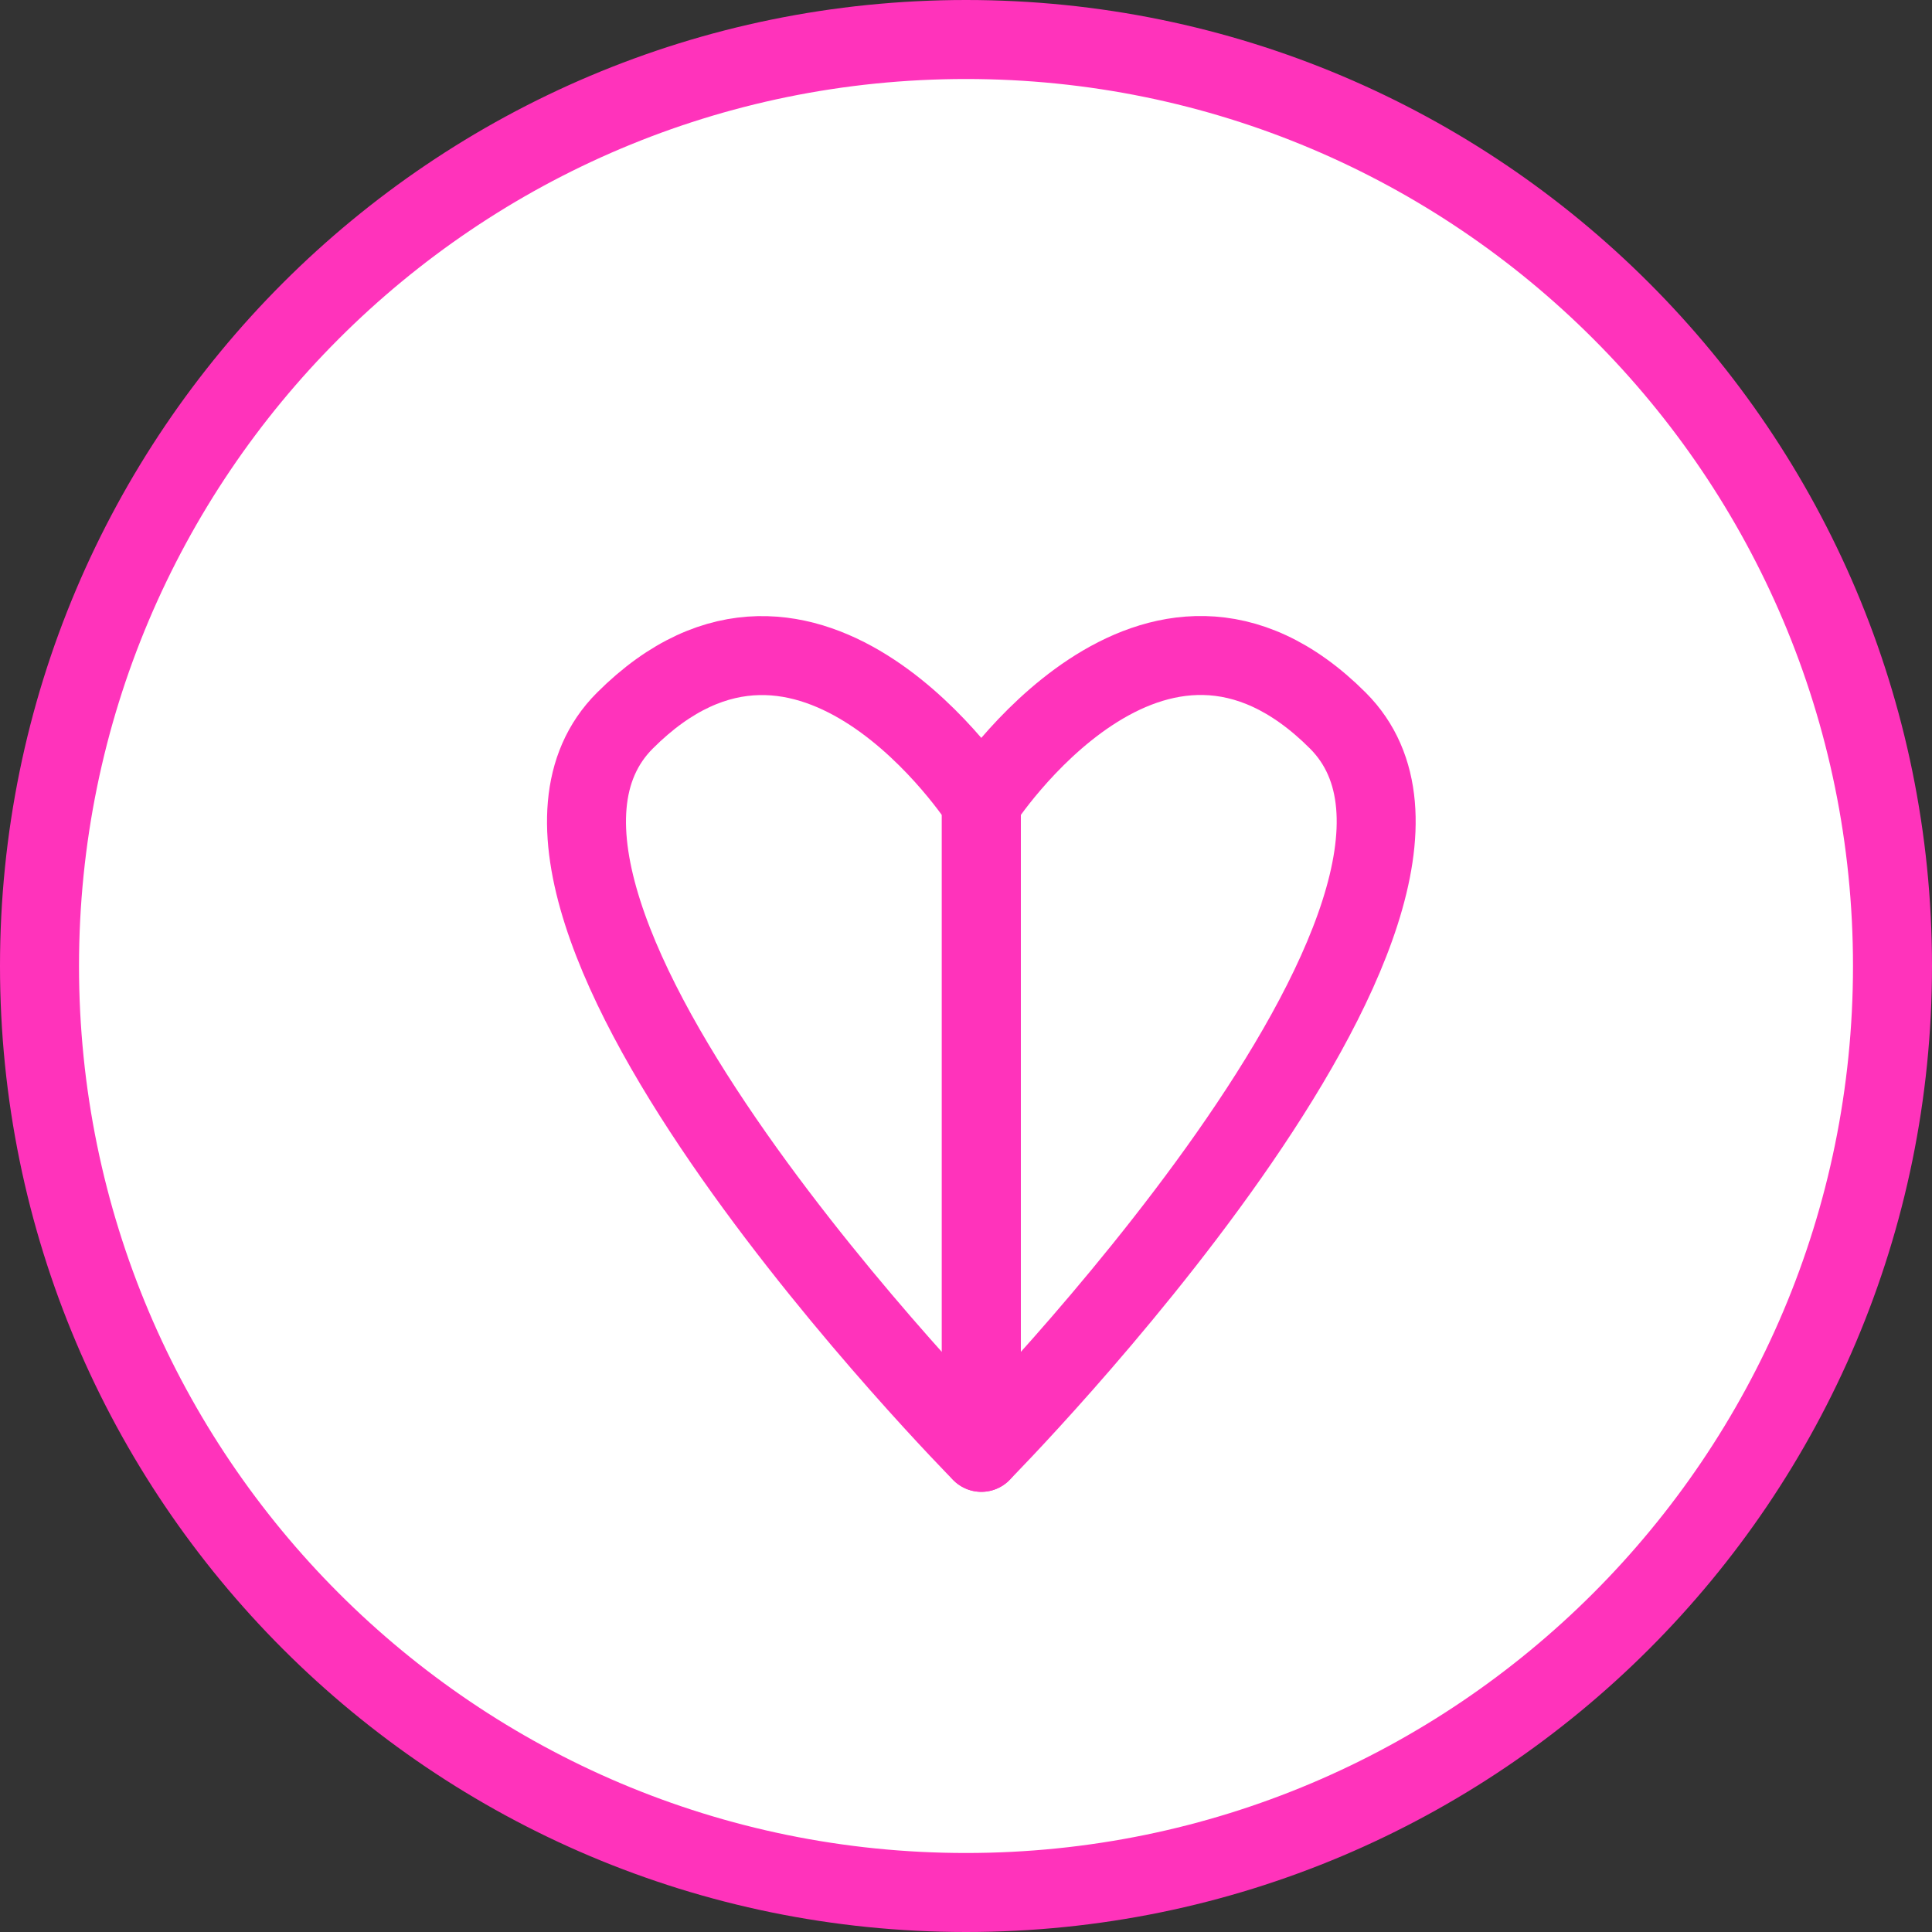 <svg width="56" height="56" viewBox="0 0 56 56" fill="none" xmlns="http://www.w3.org/2000/svg">
<rect x="0" y="0" width="56" height="56" fill="#333333" stroke="none"/>
<g clip-path="url(#clip0_78_19)">
<path d="M54.855 28C54.855 42.832 42.832 54.855 28 54.855C13.168 54.855 1.145 42.832 1.145 28C1.145 13.168 13.168 1.145 28 1.145C42.832 1.145 54.855 13.168 54.855 28Z" fill="white" stroke="#FF33BB" stroke-width="2.29"/>
<path d="M28.445 23.265V42.098C28.445 42.098 12.764 26.235 18.112 20.888C23.459 15.541 28.445 23.265 28.445 23.265Z" stroke="#FF33BB" stroke-width="2.289" stroke-linecap="round" stroke-linejoin="round"/>
<path d="M28.445 23.262V42.096C28.445 42.096 44.125 26.233 38.778 20.886C33.431 15.538 28.445 23.262 28.445 23.262Z" stroke="#FF33BB" stroke-width="2.289" stroke-linecap="round" stroke-linejoin="round"/>
</g>
<defs>
<clipPath id="clip0_78_19">
<rect width="56" height="56" fill="white"/>
</clipPath>
</defs>
</svg>
